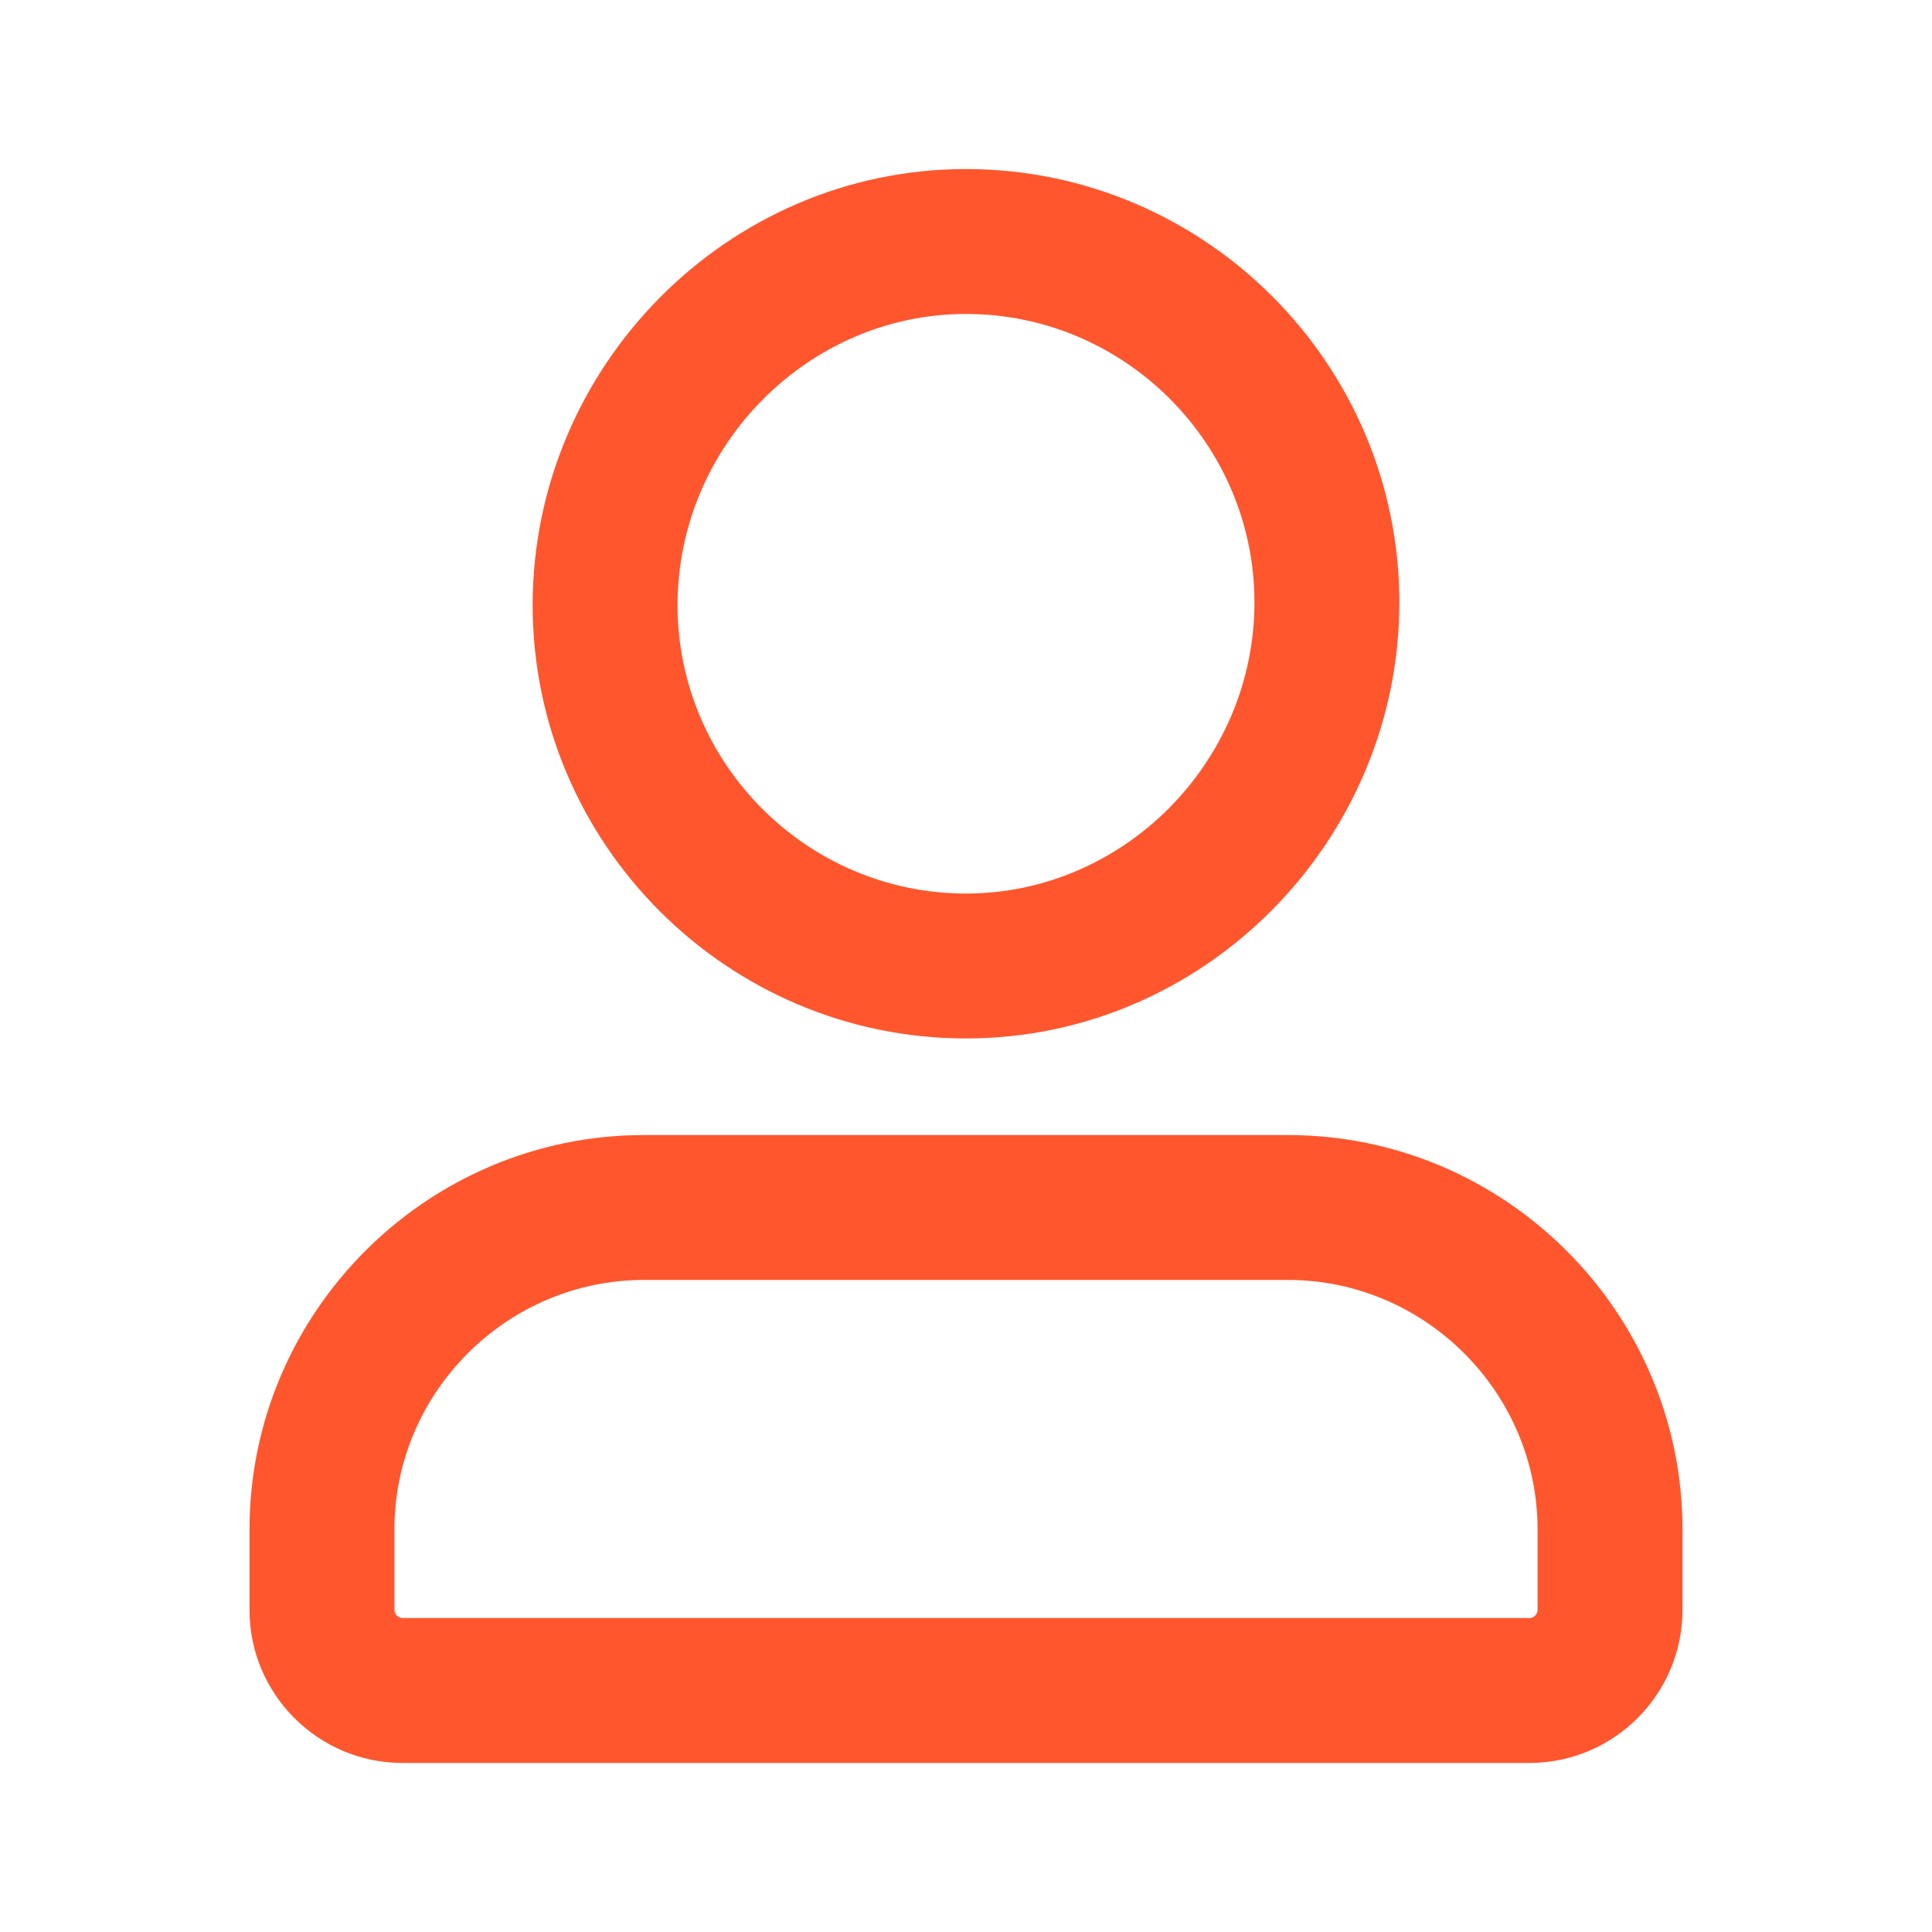 <svg width="20" height="20" viewBox="0 0 20 20" fill="none" xmlns="http://www.w3.org/2000/svg">
<path d="M10 9.25C8.358 9.25 7.014 7.907 7.014 6.264H5.514C5.514 8.735 7.53 10.75 10 10.75V9.25ZM7.014 6.264C7.014 4.614 8.366 3.25 10 3.25V1.75C7.523 1.75 5.514 3.801 5.514 6.264H7.014ZM10 3.25C11.642 3.25 12.986 4.593 12.986 6.236H14.486C14.486 3.765 12.47 1.75 10 1.75V3.25ZM12.986 6.236C12.986 7.886 11.634 9.25 10 9.25V10.75C12.477 10.75 14.486 8.699 14.486 6.236H12.986ZM15.833 16.75H4.167V18.25H15.833V16.75ZM4.167 16.75C4.146 16.75 4.126 16.742 4.108 16.725C4.091 16.707 4.083 16.687 4.083 16.667H2.583C2.583 17.539 3.294 18.25 4.167 18.25V16.75ZM4.083 16.667V15.833H2.583V16.667H4.083ZM4.083 15.833C4.083 14.414 5.247 13.25 6.667 13.25V11.75C4.419 11.75 2.583 13.586 2.583 15.833H4.083ZM6.667 13.25H13.333V11.75H6.667V13.25ZM13.333 13.25C14.752 13.25 15.917 14.414 15.917 15.833H17.417C17.417 13.586 15.581 11.75 13.333 11.75V13.25ZM15.917 15.833V16.667H17.417V15.833H15.917ZM15.917 16.667C15.917 16.687 15.909 16.707 15.892 16.725C15.874 16.742 15.854 16.75 15.833 16.75V18.25C16.706 18.25 17.417 17.539 17.417 16.667H15.917Z" fill="#FF562E"/>
</svg>
